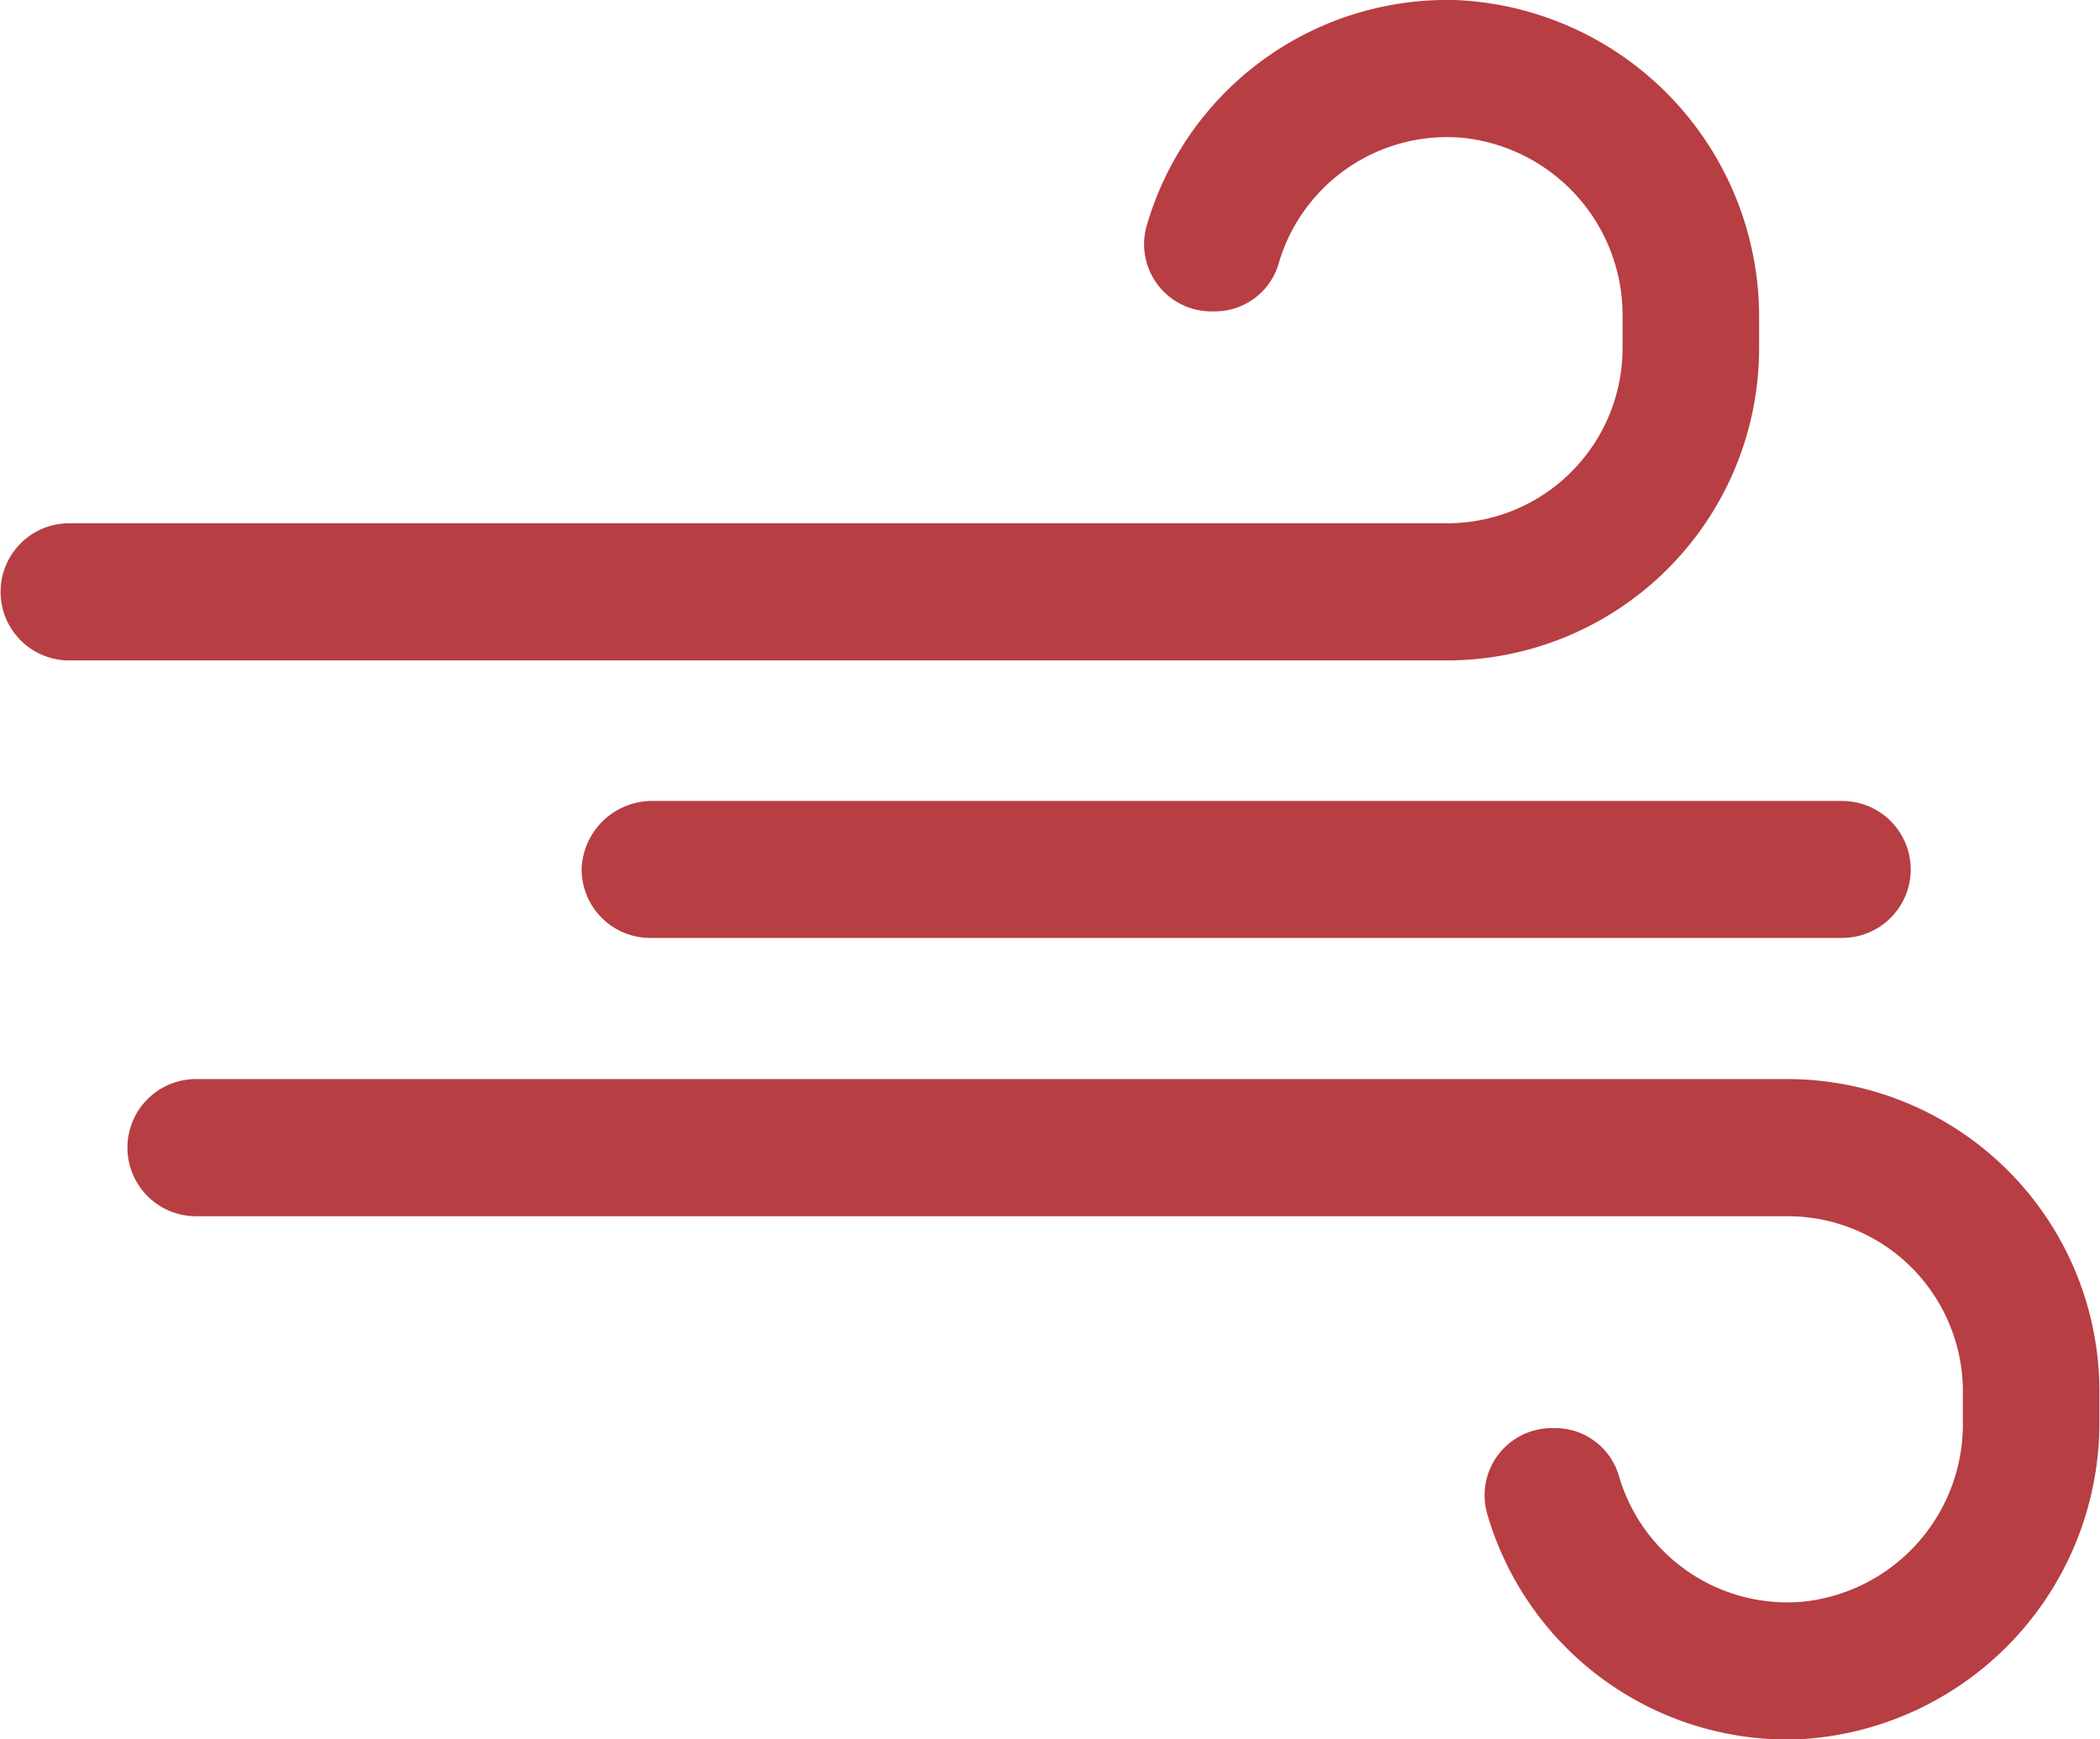 <svg xmlns="http://www.w3.org/2000/svg" width="10.596" height="8.775" viewBox="0 0 10.596 8.775">
  <g id="그룹_32765" data-name="그룹 32765" transform="translate(-997 -403)">
    <g id="그룹_32332" data-name="그룹 32332" transform="translate(997 403)">
      <path id="패스_1718" data-name="패스 1718" d="M2598.922,1010.886v-.141a1.6,1.6,0,0,0-1.513-1.613,1.578,1.578,0,0,0-1.576,1.134.339.339,0,0,0,.324.436h.02a.335.335,0,0,0,.322-.246.885.885,0,0,1,.934-.629.9.9,0,0,1,.8.906v.154a.884.884,0,0,1-.884.884h-6.954a.346.346,0,0,0,0,.692h6.954A1.576,1.576,0,0,0,2598.922,1010.886Z" transform="translate(-2590.046 -1009.131)" fill="#b73e43"/>
      <path id="패스_1719" data-name="패스 1719" d="M2641.9,1071.784h-6a.356.356,0,0,0-.361.335.346.346,0,0,0,.346.356h6.014a.346.346,0,0,0,.346-.346h0A.346.346,0,0,0,2641.9,1071.784Z" transform="translate(-2632.604 -1067.743)" fill="#b73e43"/>
      <path id="패스_1720" data-name="패스 1720" d="M2608.39,1093.527h-8.031a.346.346,0,0,0-.346.346h0a.346.346,0,0,0,.346.346h8.031a.884.884,0,0,1,.884.884v.154a.9.9,0,0,1-.8.906.885.885,0,0,1-.934-.629.335.335,0,0,0-.322-.246h-.02a.339.339,0,0,0-.323.436,1.578,1.578,0,0,0,1.575,1.134,1.6,1.6,0,0,0,1.513-1.613v-.141A1.576,1.576,0,0,0,2608.39,1093.527Z" transform="translate(-2599.37 -1088.083)" fill="#b73e43"/>
    </g>
  </g>
</svg>
